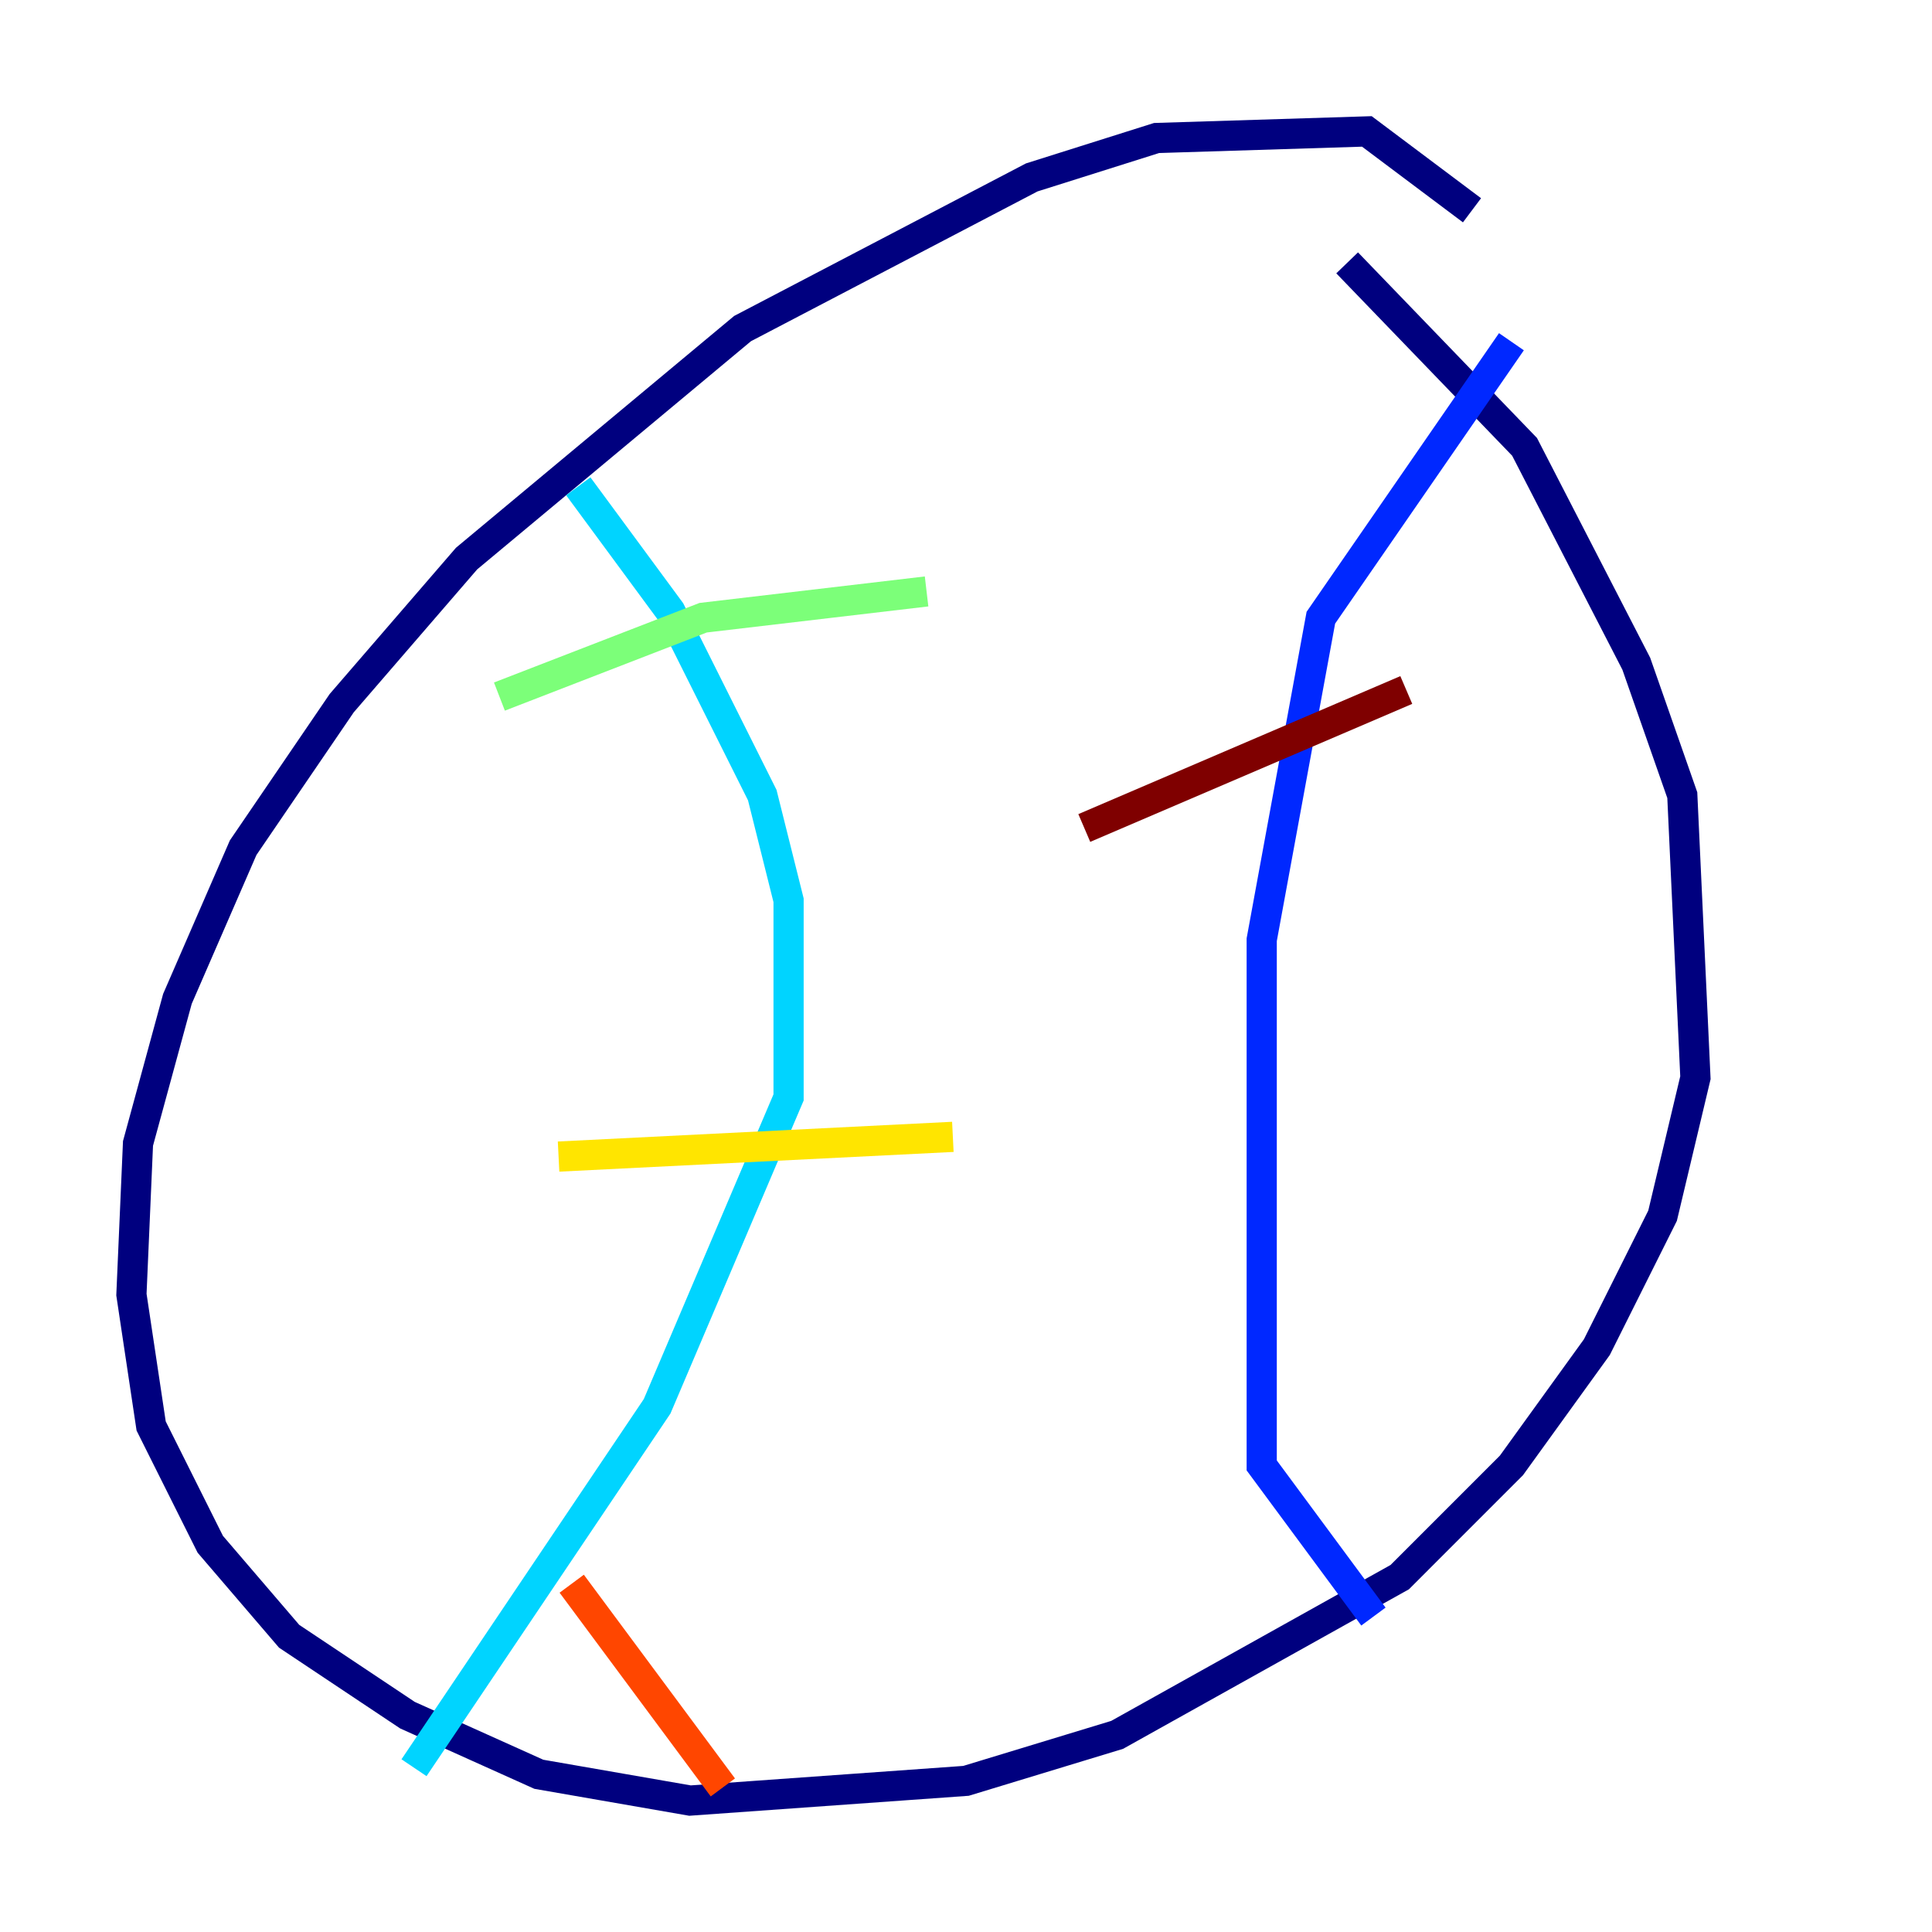 <?xml version="1.0" encoding="utf-8" ?>
<svg baseProfile="tiny" height="128" version="1.2" viewBox="0,0,128,128" width="128" xmlns="http://www.w3.org/2000/svg" xmlns:ev="http://www.w3.org/2001/xml-events" xmlns:xlink="http://www.w3.org/1999/xlink"><defs /><polyline fill="none" points="97.524,13.932 90.558,8.707 76.626,9.143 68.354,11.755 49.197,21.769 30.912,37.007 22.64,46.585 16.109,56.163 11.755,66.177 9.143,75.755 8.707,85.769 10.014,94.476 13.932,102.313 19.157,108.408 26.993,113.633 35.701,117.551 45.714,119.293 64.0,117.986 74.014,114.939 92.735,104.49 100.136,97.088 105.796,89.252 110.15,80.544 112.326,71.401 111.456,52.68 108.408,43.973 101.007,29.605 89.252,17.415" stroke="#00007f" stroke-width="2" /><polyline fill="none" points="100.136,22.64 87.51,40.925 83.592,62.258 83.592,97.088 90.993,107.102" stroke="#0028ff" stroke-width="2" /><polyline fill="none" points="38.313,32.218 44.408,40.49 50.503,52.68 52.245,59.646 52.245,72.707 43.537,93.17 27.429,117.116" stroke="#00d4ff" stroke-width="2" /><polyline fill="none" points="33.088,46.15 46.585,40.925 61.388,39.184" stroke="#7cff79" stroke-width="2" /><polyline fill="none" points="37.007,76.626 63.129,75.32" stroke="#ffe500" stroke-width="2" /><polyline fill="none" points="37.878,104.925 47.891,118.422" stroke="#ff4600" stroke-width="2" /><polyline fill="none" points="93.17,45.714 71.837,54.857" stroke="#7f0000" stroke-width="2" /></svg>